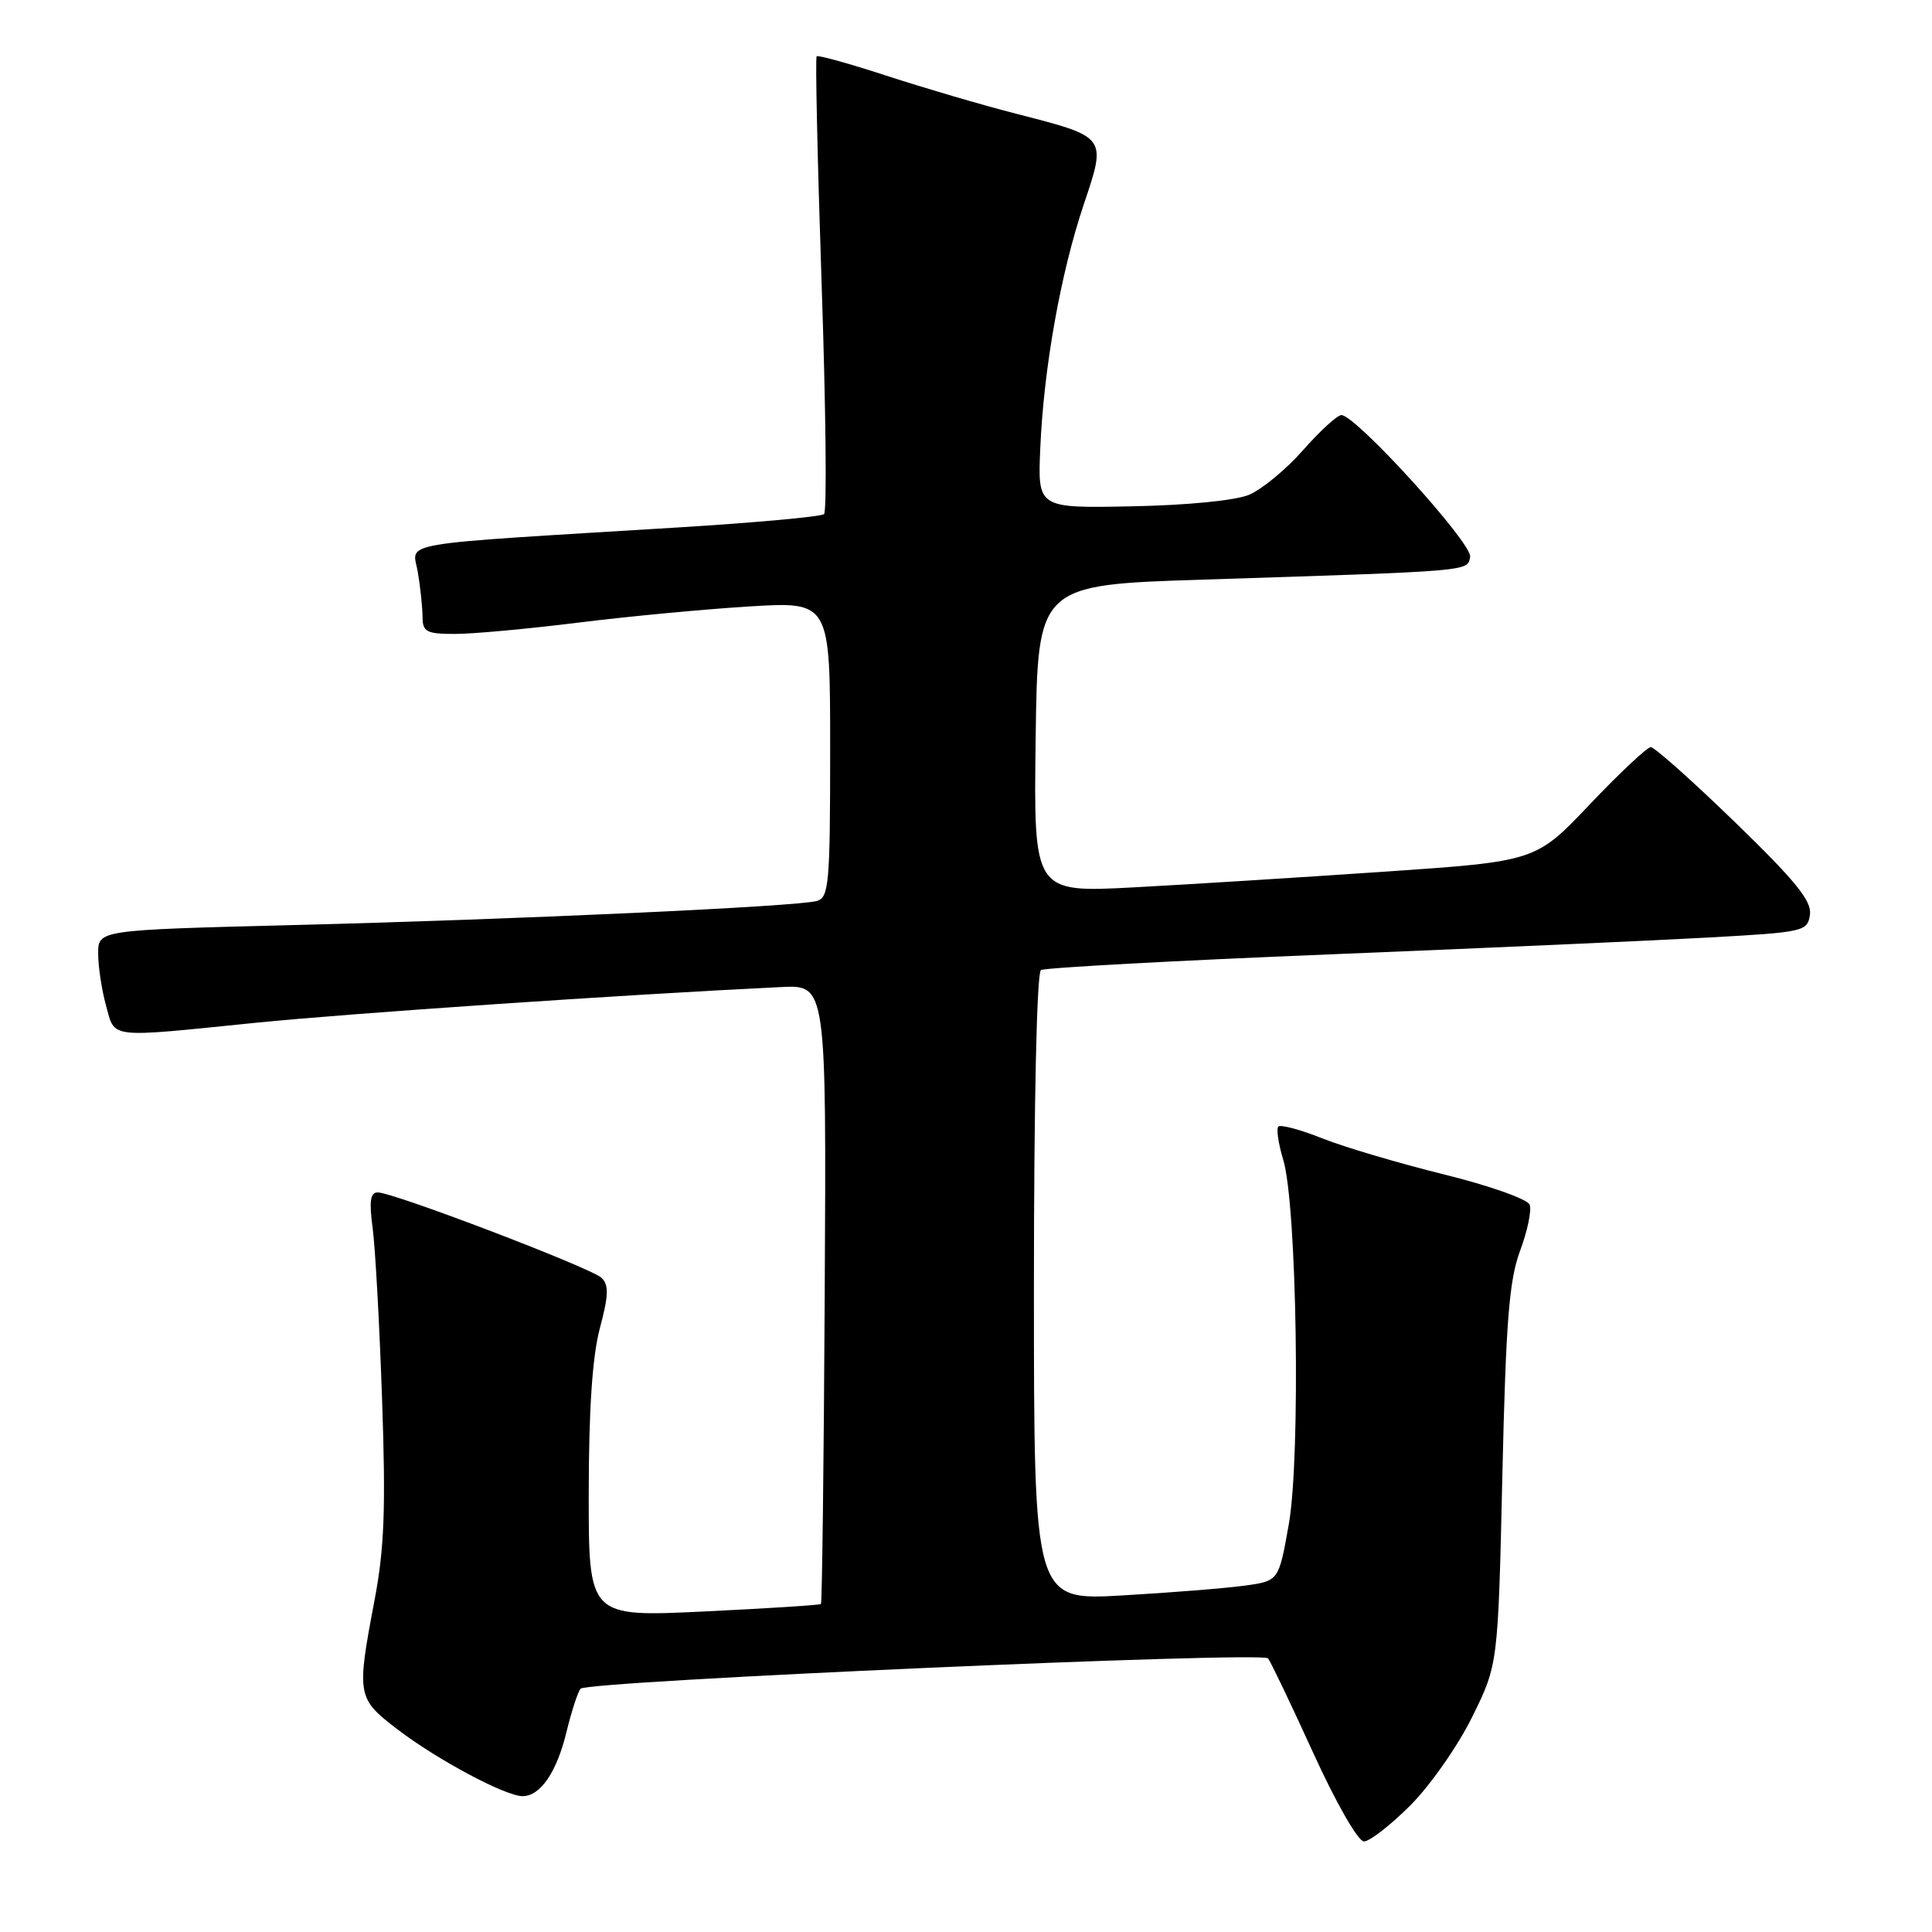 <?xml version="1.0" encoding="UTF-8" standalone="no"?>
<!DOCTYPE svg PUBLIC "-//W3C//DTD SVG 1.1//EN" "http://www.w3.org/Graphics/SVG/1.1/DTD/svg11.dtd" >
<svg xmlns="http://www.w3.org/2000/svg" xmlns:xlink="http://www.w3.org/1999/xlink" version="1.1" viewBox="0 0 256 256">
 <g >
 <path fill="currentColor"
d=" M 186.88 239.22 C 189.51 236.59 193.20 231.31 195.08 227.49 C 198.50 220.55 198.50 220.55 199.07 195.53 C 199.54 175.02 199.97 169.64 201.42 165.73 C 202.40 163.11 202.97 160.36 202.69 159.63 C 202.40 158.89 197.32 157.09 191.34 155.62 C 185.38 154.14 178.12 152.00 175.21 150.84 C 172.31 149.68 169.69 148.98 169.39 149.28 C 169.10 149.57 169.39 151.54 170.03 153.66 C 171.85 159.57 172.36 193.01 170.77 201.99 C 169.44 209.48 169.44 209.48 164.97 210.10 C 162.51 210.44 155.21 211.03 148.75 211.40 C 137.00 212.08 137.00 212.08 137.00 170.60 C 137.00 146.05 137.38 128.88 137.93 128.54 C 138.44 128.23 155.66 127.29 176.18 126.46 C 196.71 125.63 219.35 124.62 226.50 124.22 C 239.07 123.52 239.51 123.42 239.83 121.19 C 240.08 119.39 237.94 116.74 229.89 108.94 C 224.25 103.47 219.23 99.00 218.74 99.00 C 218.26 99.00 214.63 102.40 210.68 106.56 C 203.50 114.13 203.50 114.13 183.50 115.50 C 172.50 116.25 157.53 117.19 150.23 117.58 C 136.96 118.28 136.96 118.28 137.23 97.89 C 137.50 77.50 137.50 77.50 159.50 76.80 C 195.22 75.65 194.44 75.72 194.80 73.79 C 195.14 72.05 179.65 55.00 177.74 55.00 C 177.20 55.00 174.92 57.09 172.67 59.64 C 170.43 62.19 167.20 64.85 165.51 65.56 C 163.70 66.32 157.29 66.95 149.97 67.09 C 137.50 67.34 137.50 67.34 137.84 59.42 C 138.30 48.77 140.53 36.24 143.60 27.10 C 146.64 18.05 146.73 18.18 134.68 15.08 C 130.18 13.93 122.46 11.66 117.52 10.05 C 112.59 8.44 108.39 7.27 108.21 7.46 C 108.02 7.65 108.32 21.24 108.87 37.65 C 109.43 54.07 109.58 67.78 109.19 68.12 C 108.81 68.46 100.17 69.25 90.00 69.88 C 51.44 72.25 54.69 71.69 55.37 75.85 C 55.71 77.86 55.98 80.51 55.99 81.75 C 56.00 83.73 56.51 84.00 60.29 84.00 C 62.65 84.00 69.96 83.33 76.54 82.51 C 83.12 81.69 93.34 80.72 99.25 80.36 C 110.00 79.70 110.00 79.70 110.00 99.28 C 110.00 117.07 109.84 118.91 108.25 119.38 C 105.74 120.12 68.82 121.82 38.75 122.58 C 13.00 123.23 13.00 123.23 13.01 126.36 C 13.01 128.09 13.48 131.19 14.05 133.25 C 15.28 137.67 14.09 137.53 33.91 135.52 C 46.31 134.27 82.59 131.80 103.50 130.79 C 109.50 130.50 109.50 130.50 109.28 171.39 C 109.16 193.88 108.93 212.40 108.78 212.54 C 108.62 212.68 101.64 213.13 93.25 213.53 C 78.00 214.26 78.00 214.26 78.01 197.88 C 78.02 186.72 78.49 179.75 79.48 176.01 C 80.64 171.68 80.69 170.27 79.72 169.33 C 78.38 168.02 52.13 158.00 50.05 158.00 C 49.06 158.00 48.90 159.18 49.38 162.75 C 49.73 165.36 50.29 175.60 50.63 185.50 C 51.13 199.91 50.93 205.21 49.62 212.08 C 47.23 224.71 47.29 225.05 52.75 229.21 C 58.00 233.21 66.98 238.00 69.24 238.00 C 71.60 238.00 73.77 234.83 75.06 229.50 C 75.73 226.75 76.57 224.17 76.93 223.76 C 77.83 222.74 167.23 218.80 168.02 219.74 C 168.36 220.16 171.06 225.79 174.00 232.25 C 177.04 238.91 179.95 244.00 180.73 244.00 C 181.48 244.00 184.25 241.85 186.88 239.22 Z "/>
</g>
</svg>